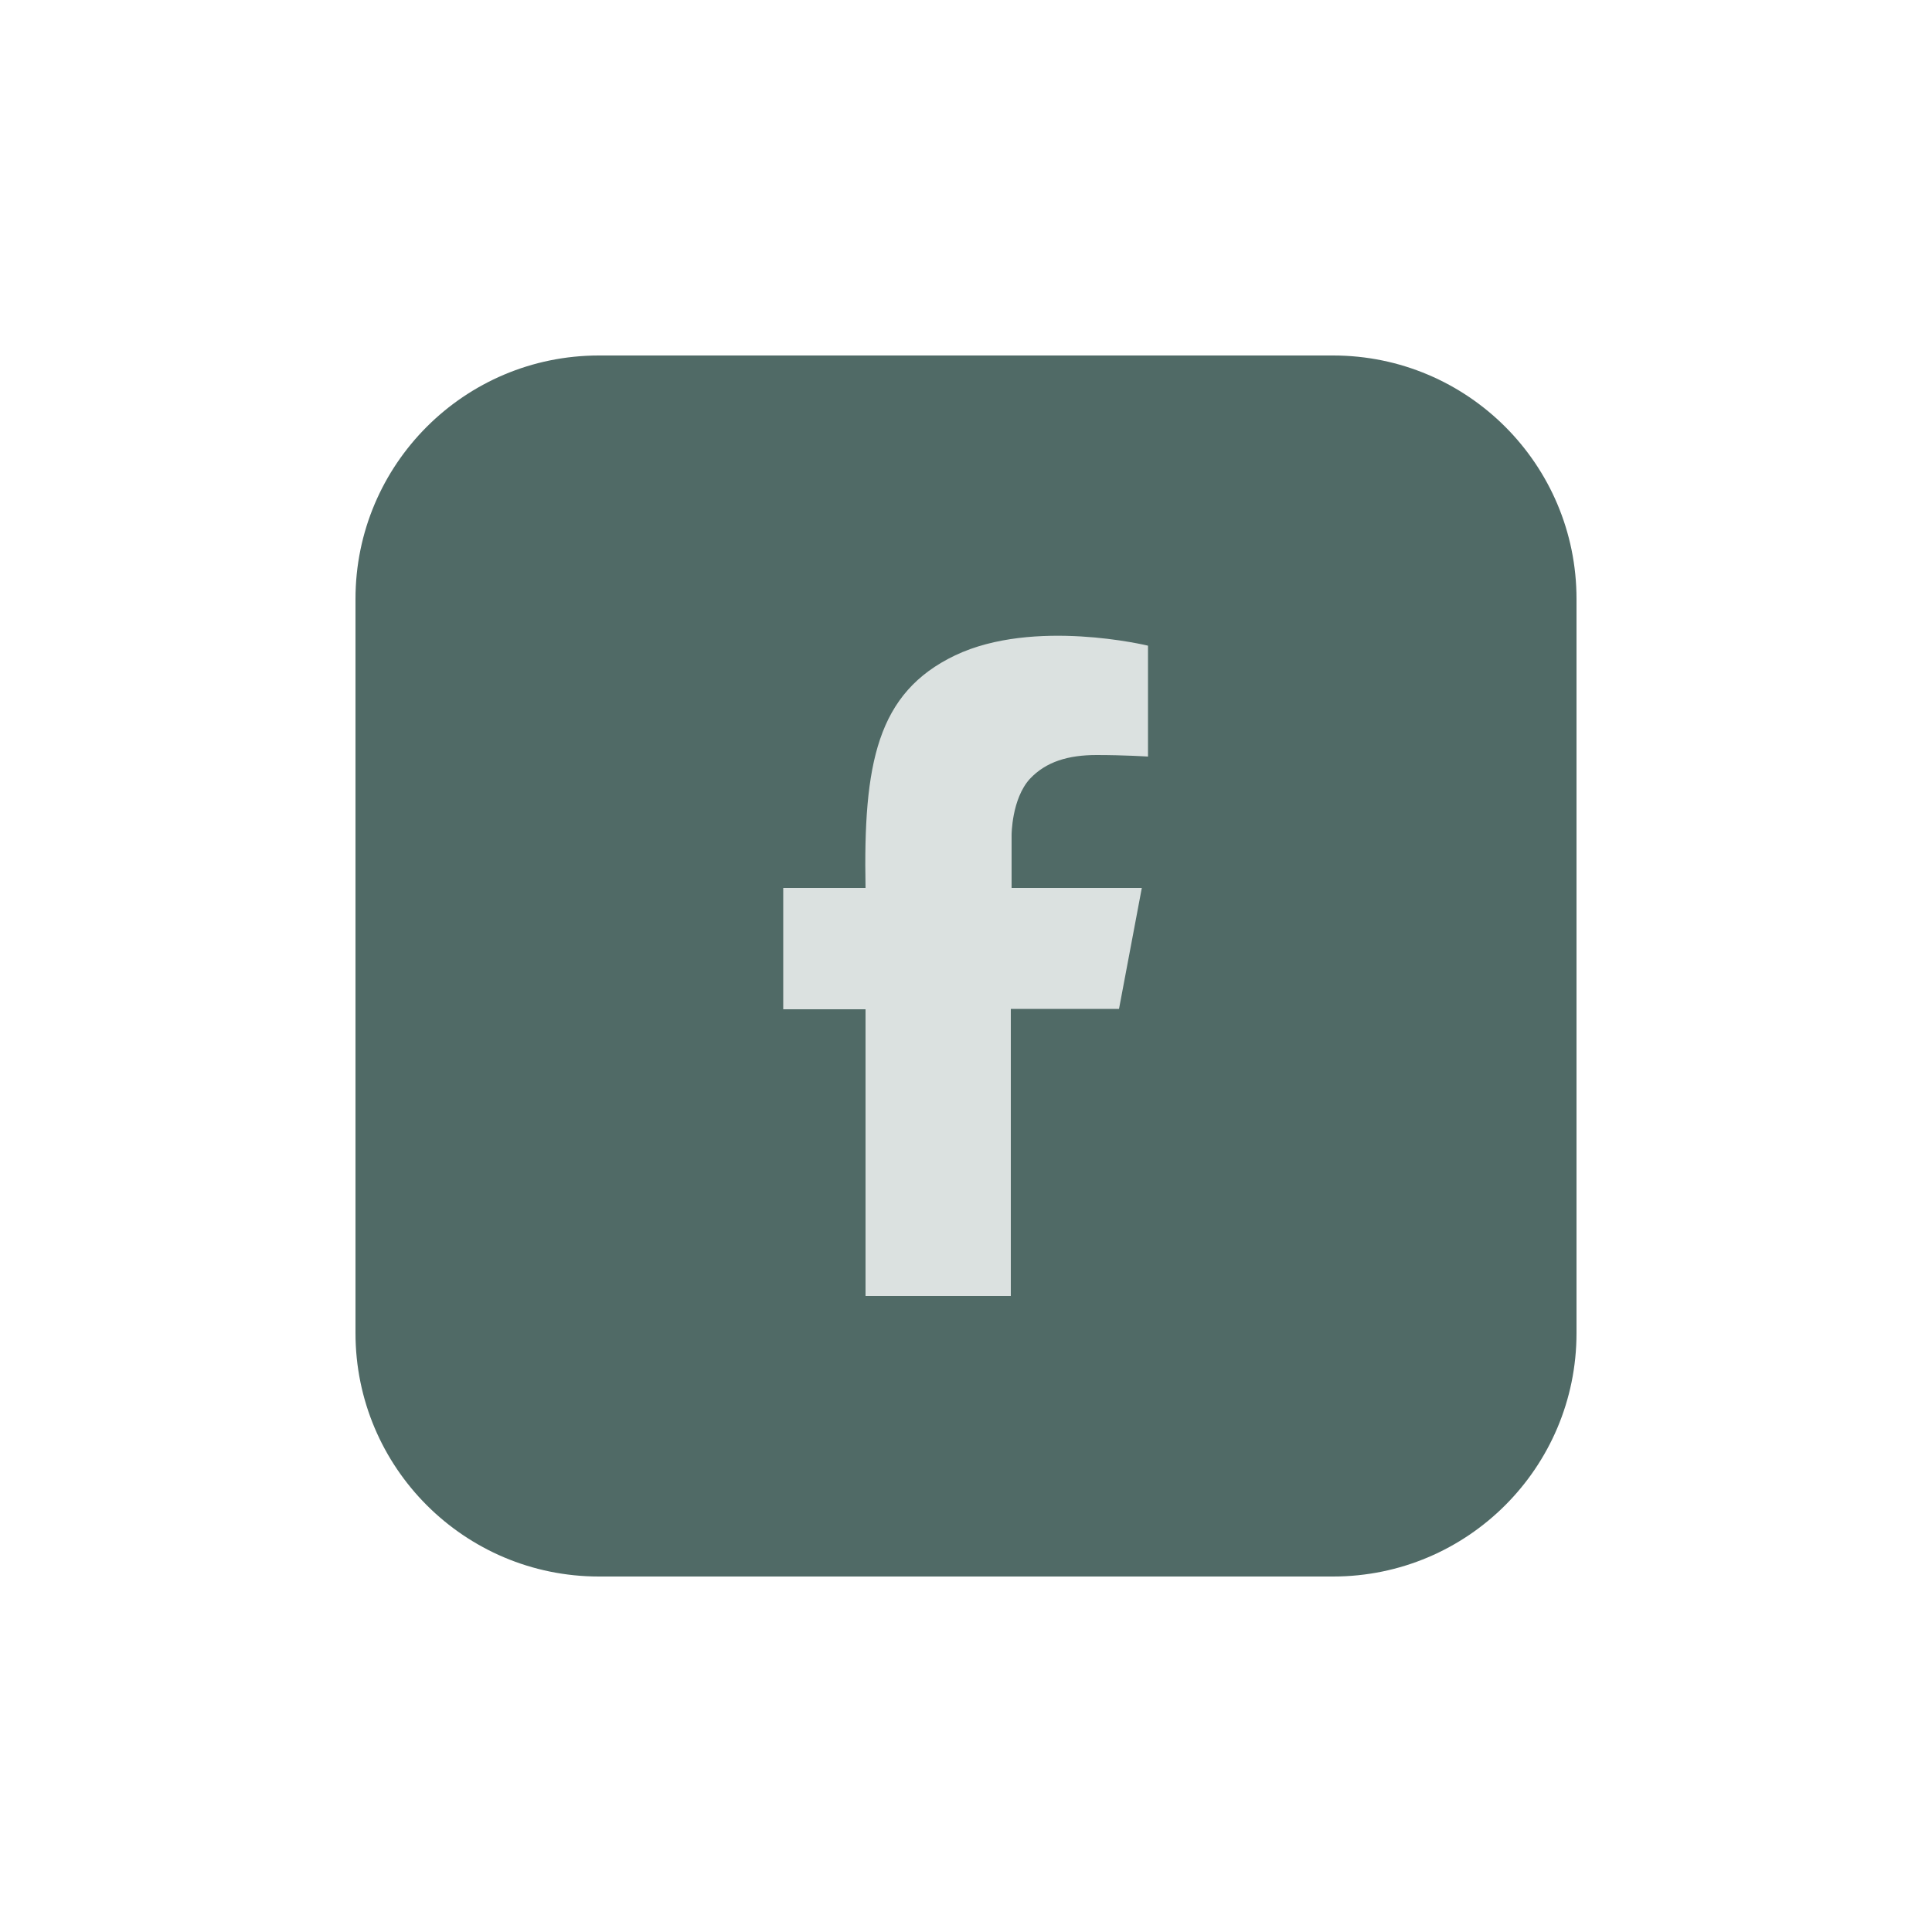 <?xml version="1.0" encoding="utf-8"?>
<!-- Generator: Adobe Illustrator 26.0.3, SVG Export Plug-In . SVG Version: 6.00 Build 0)  -->
<svg version="1.1" id="Layer_1" xmlns="http://www.w3.org/2000/svg" xmlns:xlink="http://www.w3.org/1999/xlink" x="0px" y="0px"
	 viewBox="0 0 50 50" style="enable-background:new 0 0 50 50;" xml:space="preserve">
<style type="text/css">
	.st0{fill:#506A66;}
	.st1{fill:#DBE1E0;}
	.st2{fill-rule:evenodd;clip-rule:evenodd;fill:#506A66;}
</style>
<g>
	<path class="st0" d="M34.5,40.8H15.5c-3.48,0-6.3-2.82-6.3-6.3V15.5c0-3.48,2.82-6.3,6.3-6.3H34.5c3.48,0,6.3,2.82,6.3,6.3V34.5
		C40.8,37.98,37.98,40.8,34.5,40.8z"/>
	<path class="st1" d="M26.17,26.11h2.79l0.59-3.13h-3.37v-1.37c0,0,0-0.93,0.47-1.45c0.42-0.45,1-0.62,1.73-0.62
		c0.73,0,1.33,0.04,1.33,0.04v-2.87c0,0-2.95-0.72-4.99,0.25c-2.03,0.97-2.38,2.81-2.32,6.02h-2.13v3.14h2.13v7.42h3.76V26.11z"/>
</g>
</svg>
